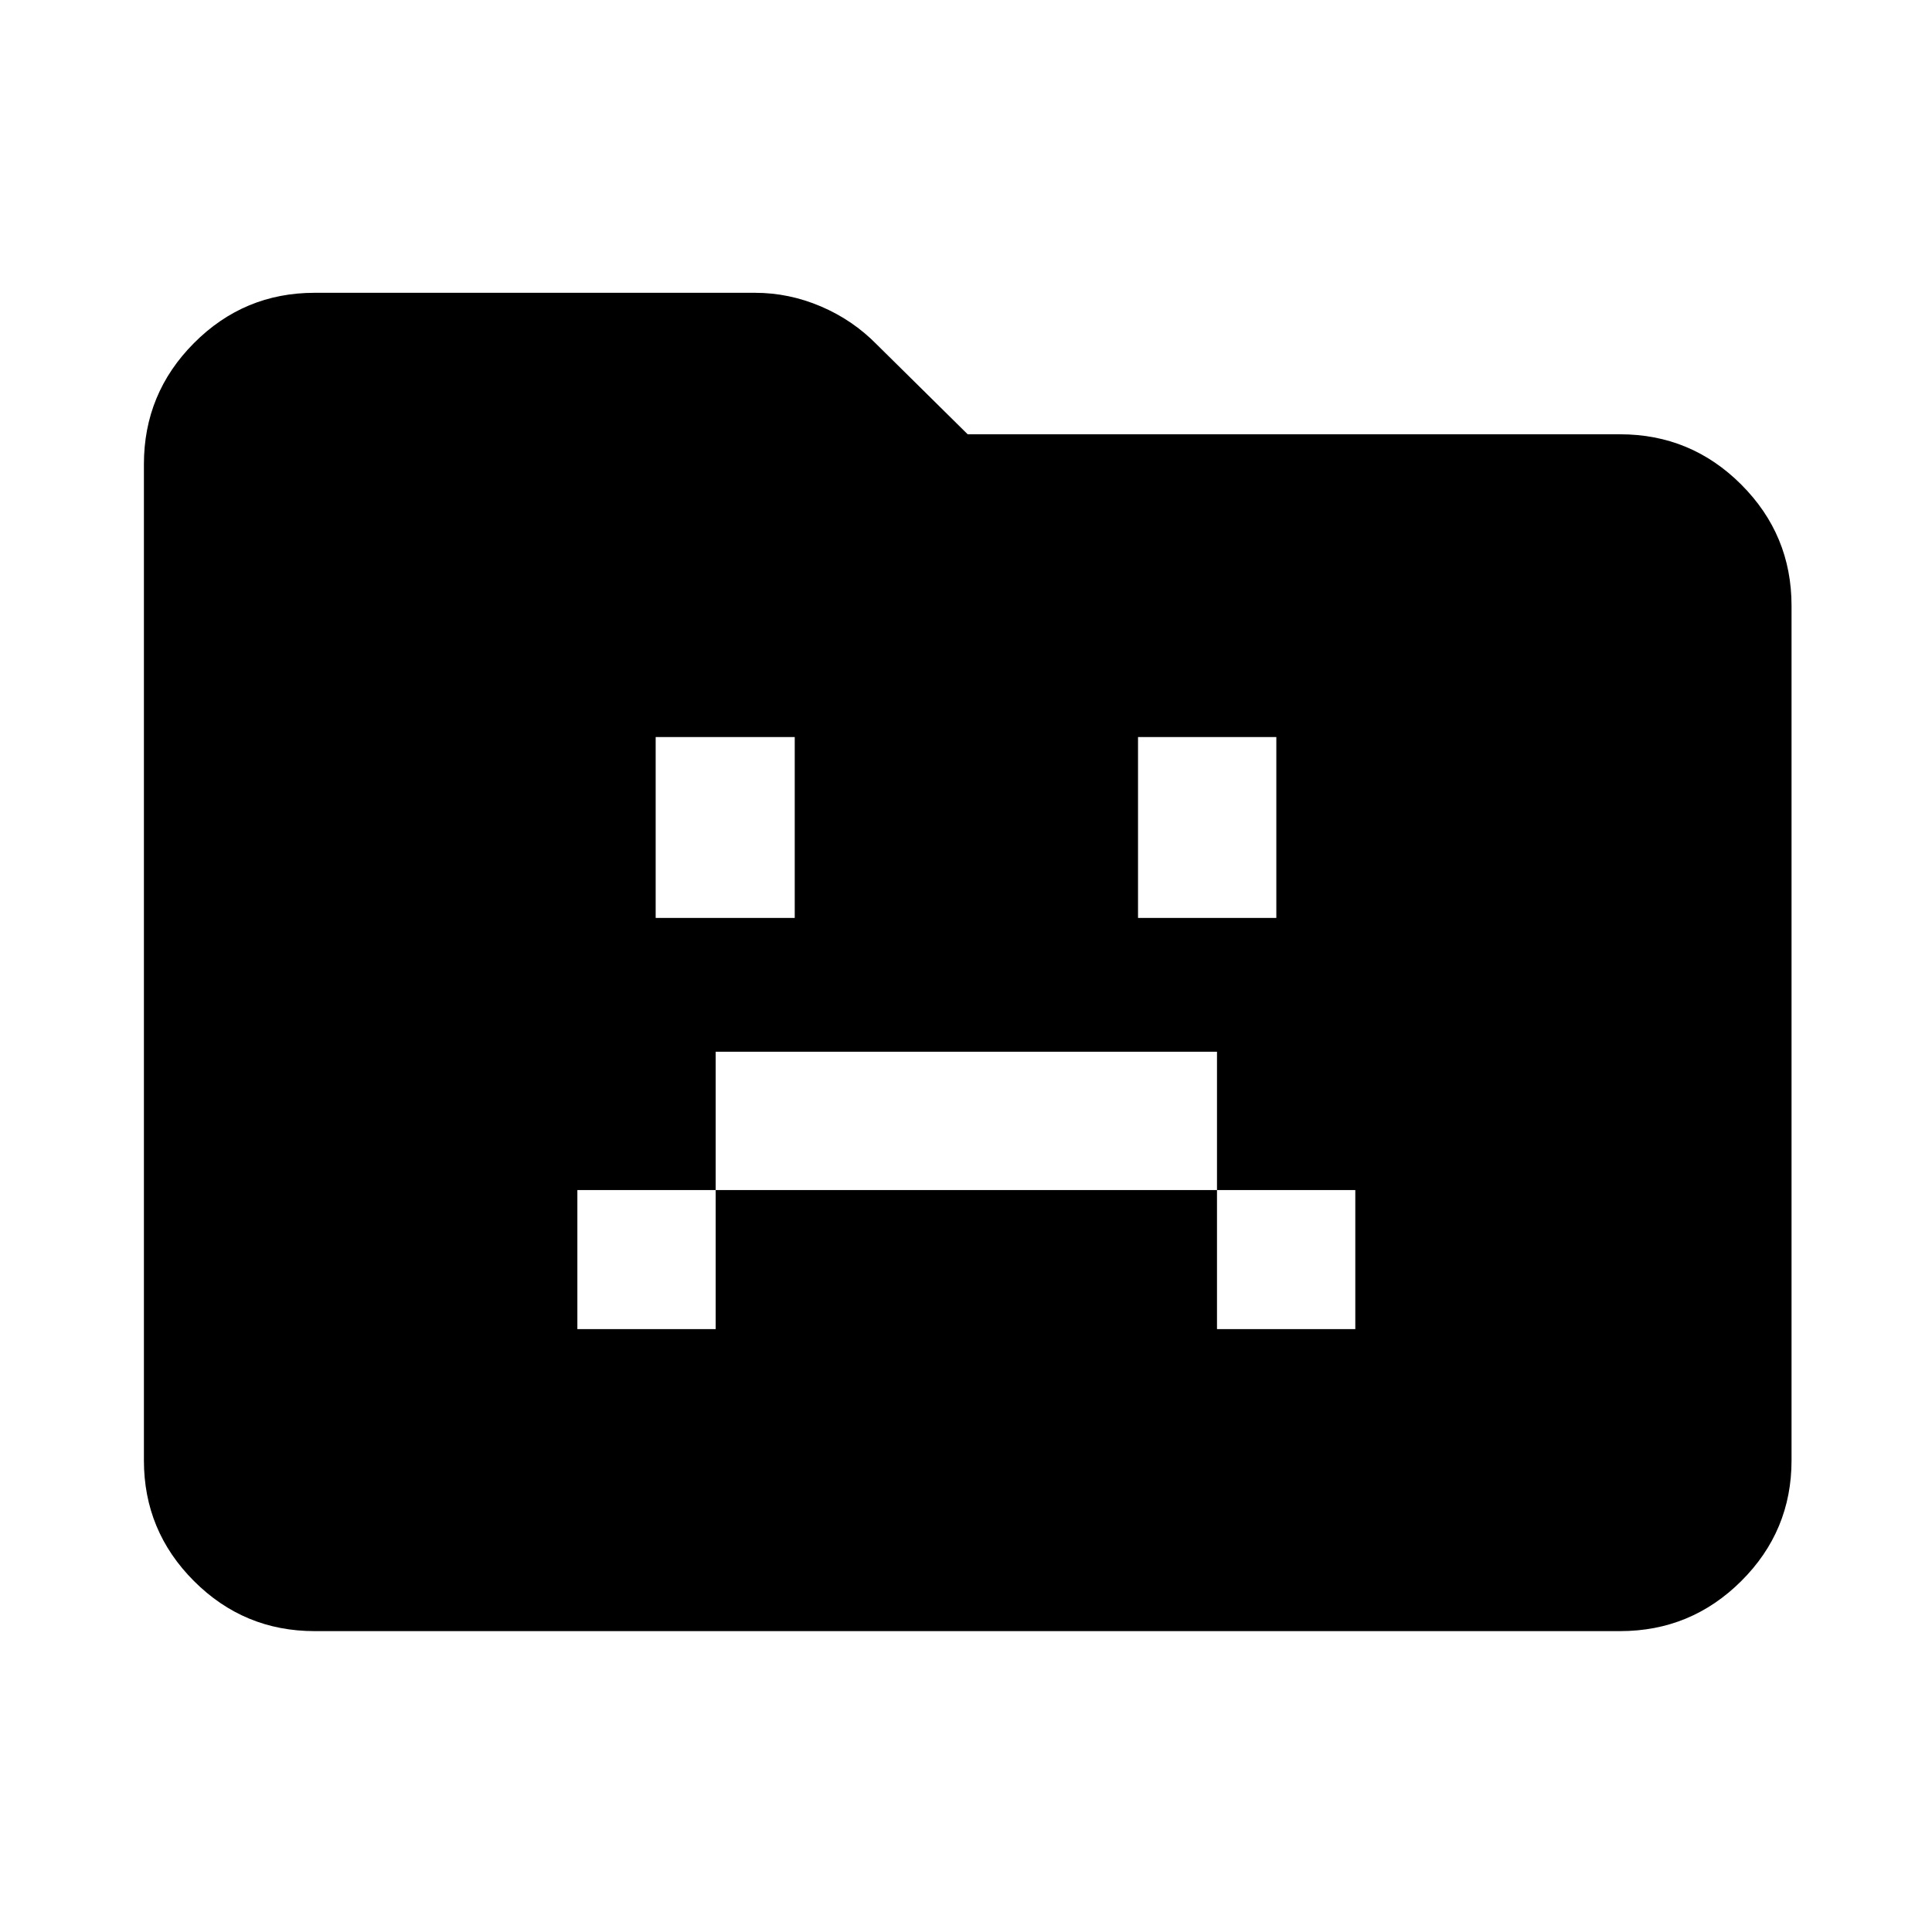 <svg xmlns="http://www.w3.org/2000/svg" height="40" viewBox="0 96 960 960" width="40"><path d="M286.89 756.435h68.726v-69.102h249.102v69.102h68.725v-69.102h-68.725v-68.725H355.616v68.725H286.89v69.102Zm38.907-204.32h69.102v-89.884h-69.102v89.884Zm239.681 0h68.725v-89.884h-68.725v89.884ZM156.319 906.494q-35.065 0-59.939-24.874-24.873-24.874-24.873-59.939v-495q0-35.22 24.873-60.205 24.874-24.984 59.939-24.984h218.855q16.831 0 32.695 6.755 15.865 6.756 27.836 18.964l45.133 44.585h324.177q35.22 0 60.204 24.985 24.985 24.984 24.985 60.204v424.696q0 35.065-24.985 59.939-24.984 24.874-60.204 24.874H156.319Z"/></svg>